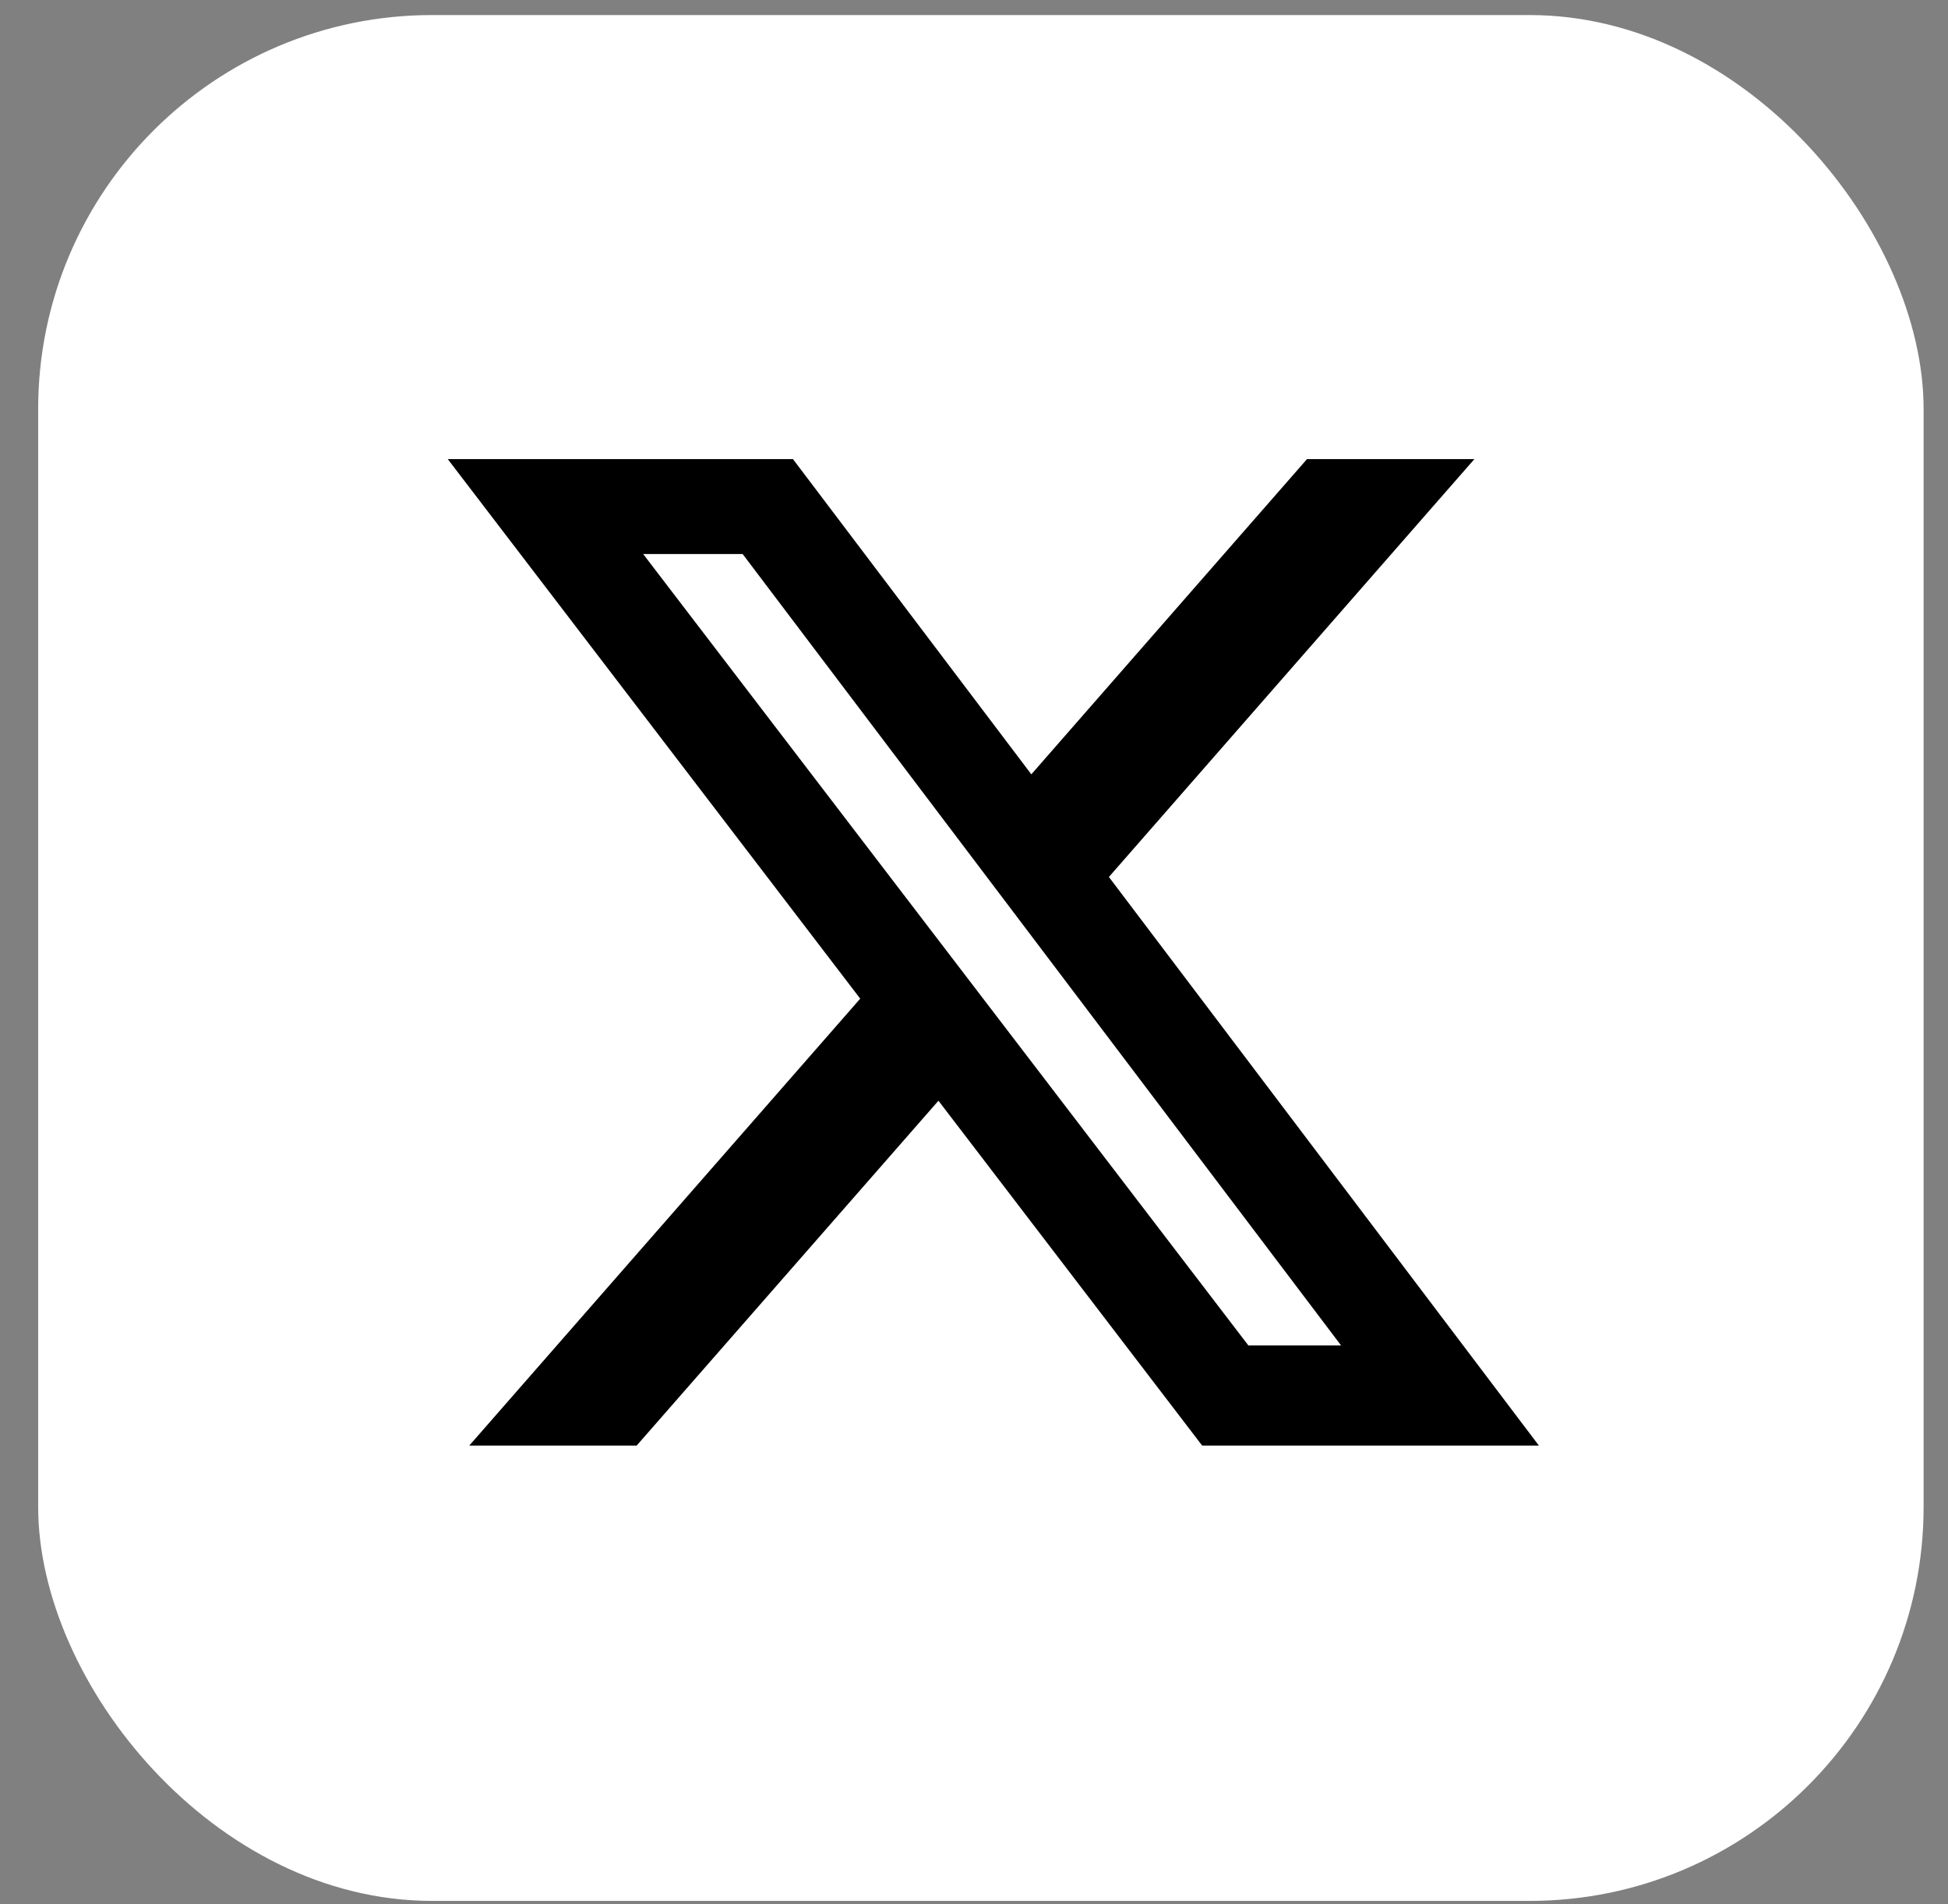 <svg width="44" height="43" viewBox="0 0 44 43" fill="none" xmlns="http://www.w3.org/2000/svg">
<rect x="0" y="0" width="44" height="43" fill="#808080" stroke="none"/>
<rect x="0.862" y="0.34" width="42.587" height="42.587" rx="8.898" fill="white"/>
<path d="M29.523 10.368H33.302L25.047 19.804L34.759 32.644H27.153L21.197 24.857L14.381 32.644H10.6L19.43 22.552L10.114 10.368H17.911L23.295 17.486L29.521 10.368H29.523ZM28.197 30.383H30.291L16.774 12.511H14.527L28.197 30.383Z" fill="black"/>
</svg>
